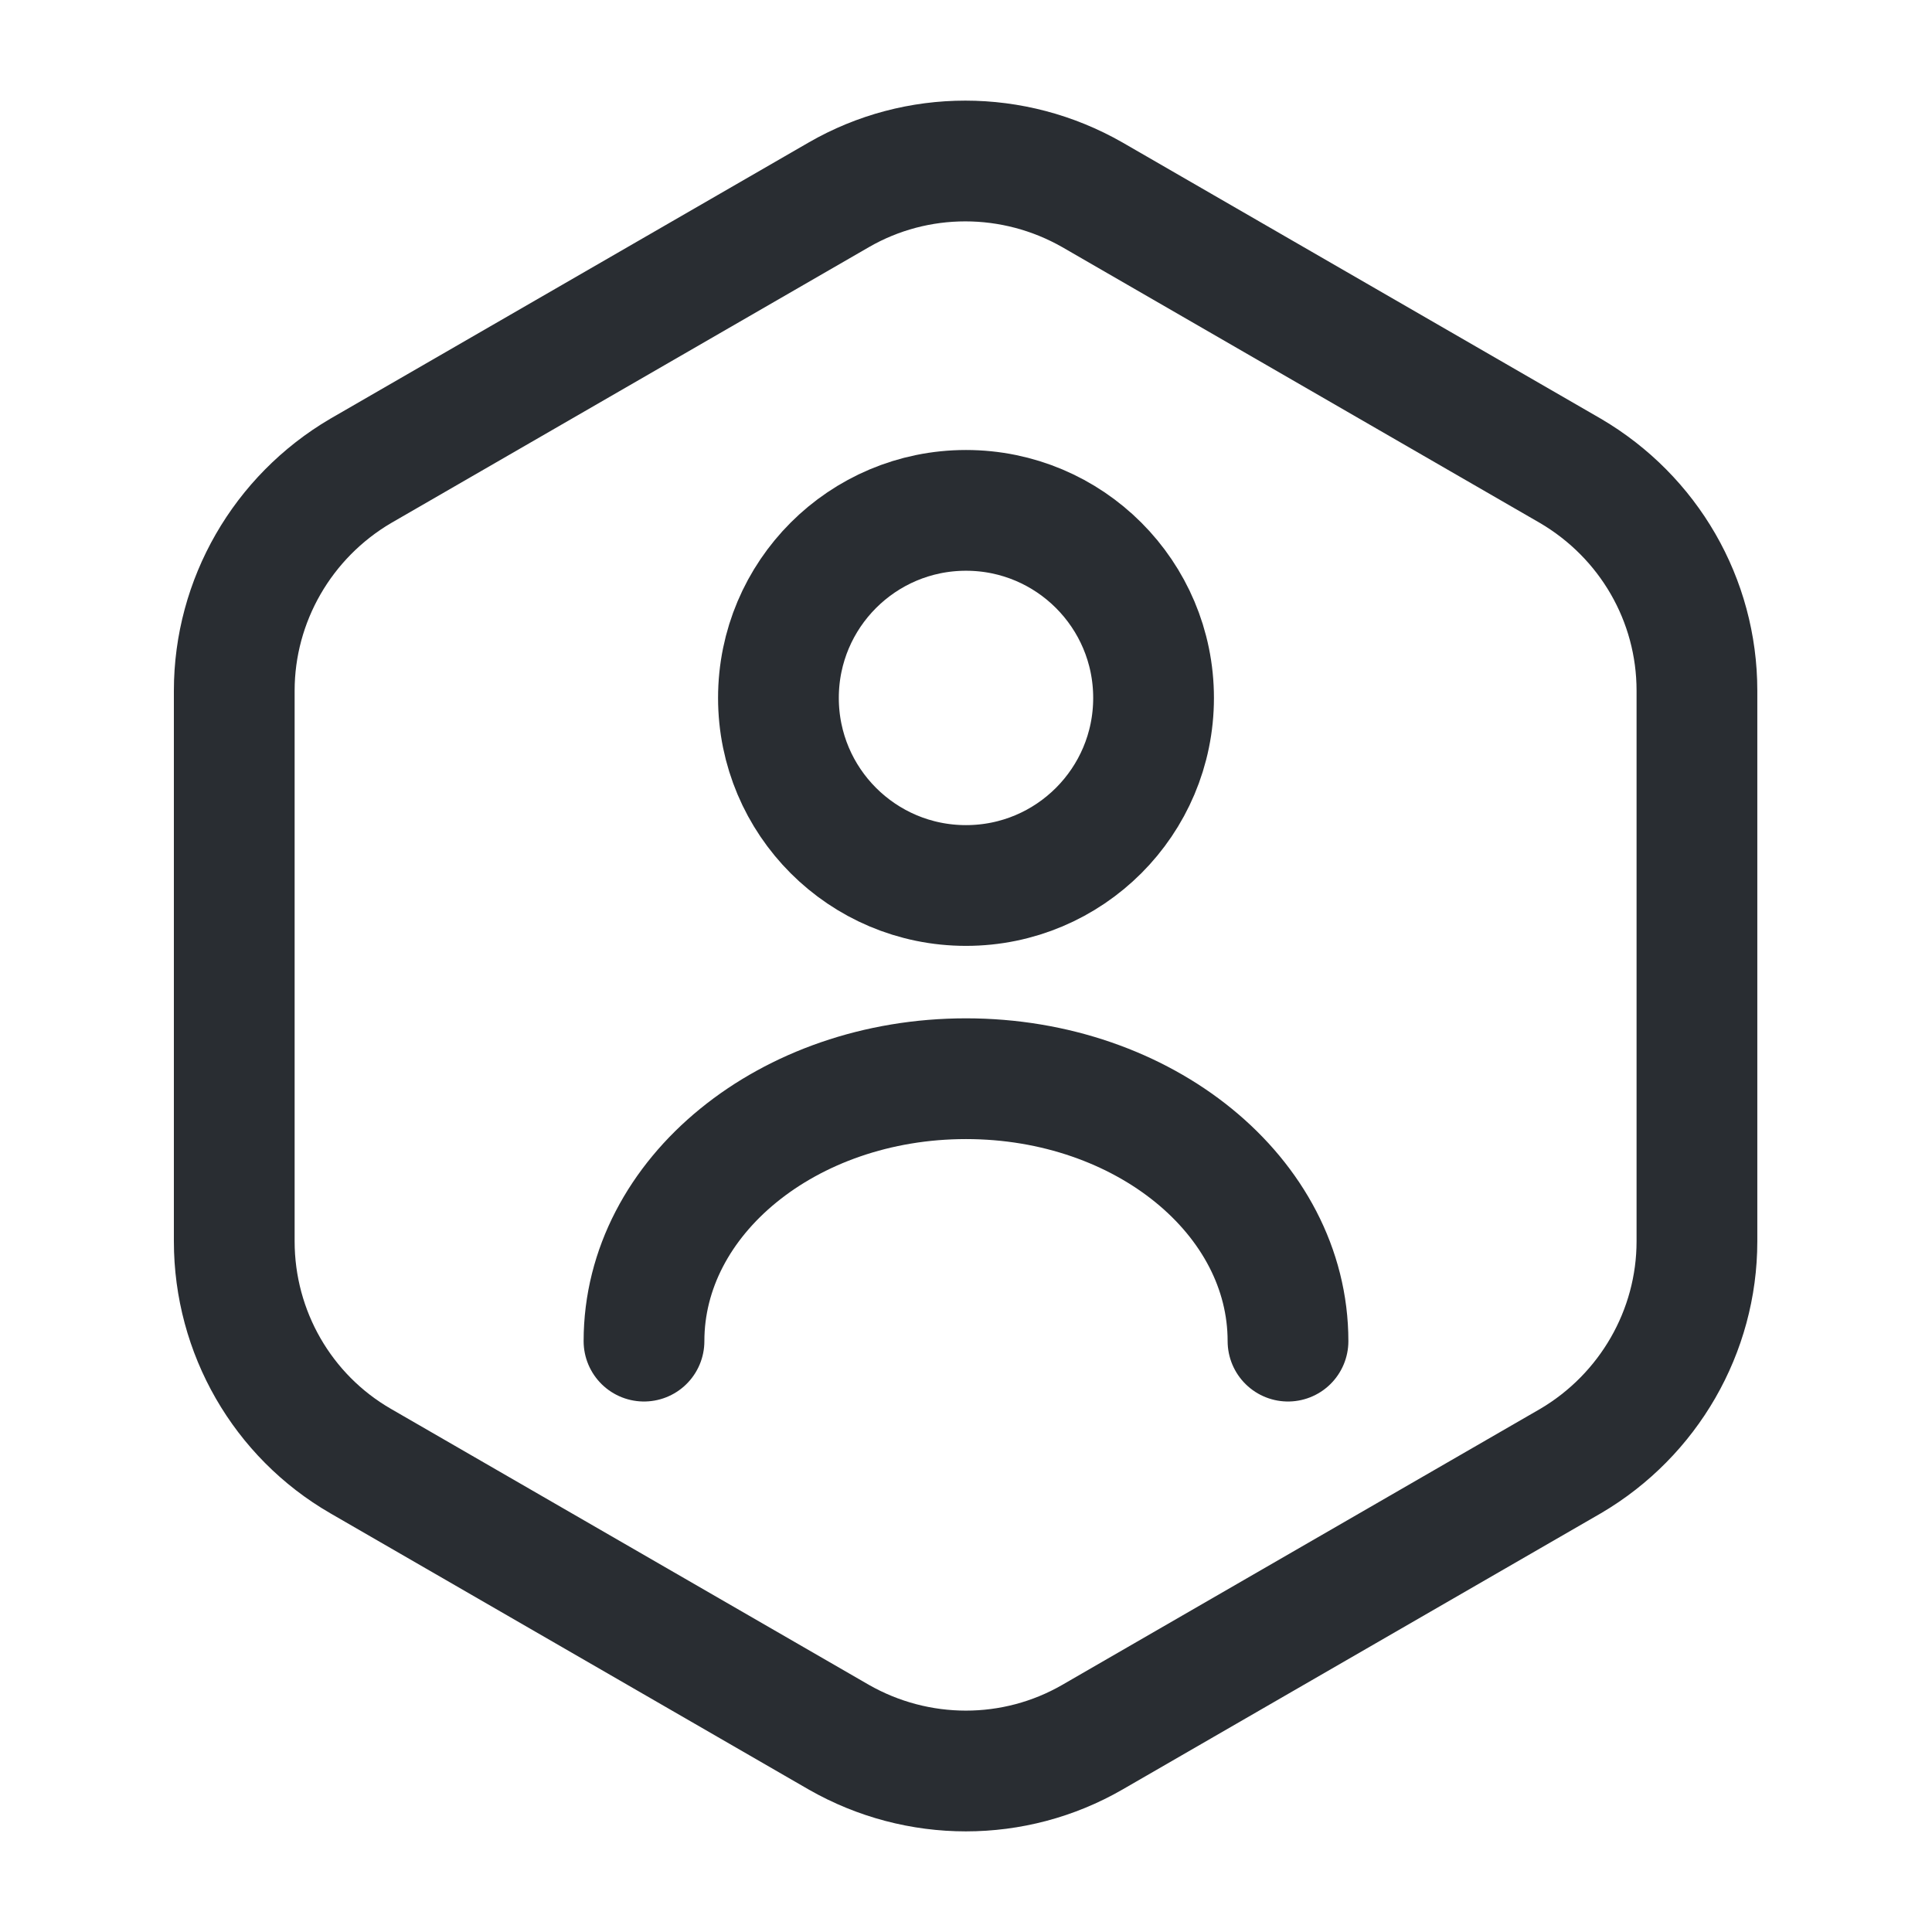 <svg fill="none" height="24" viewBox="0 0 24 24" width="24" xmlns="http://www.w3.org/2000/svg"><g stroke="#292d32" stroke-linecap="round" stroke-linejoin="round" stroke-width="1.5"><path d="m21.08 8.58v6.84c0 1.12-.6 2.16-1.57 2.73l-5.94 3.43c-.97.56-2.17.56-3.15 0l-5.94-3.43c-.97-.56-1.57-1.6-1.57-2.73v-6.84c0-1.12.6-2.16 1.57-2.73l5.94-3.43c.97-.56 2.17-.56 3.15 0l5.94 3.43c.97.57 1.57 1.6 1.57 2.73z"/><path d="m12 11c1.287 0 2.33-1.043 2.33-2.33 0-1.287-1.043-2.33-2.33-2.33-1.287 0-2.33 1.043-2.33 2.33 0 1.287 1.043 2.33 2.33 2.33z"/><path d="m16 16.66c0-1.8-1.79-3.26-4-3.26s-4 1.46-4 3.26"/></g></svg>